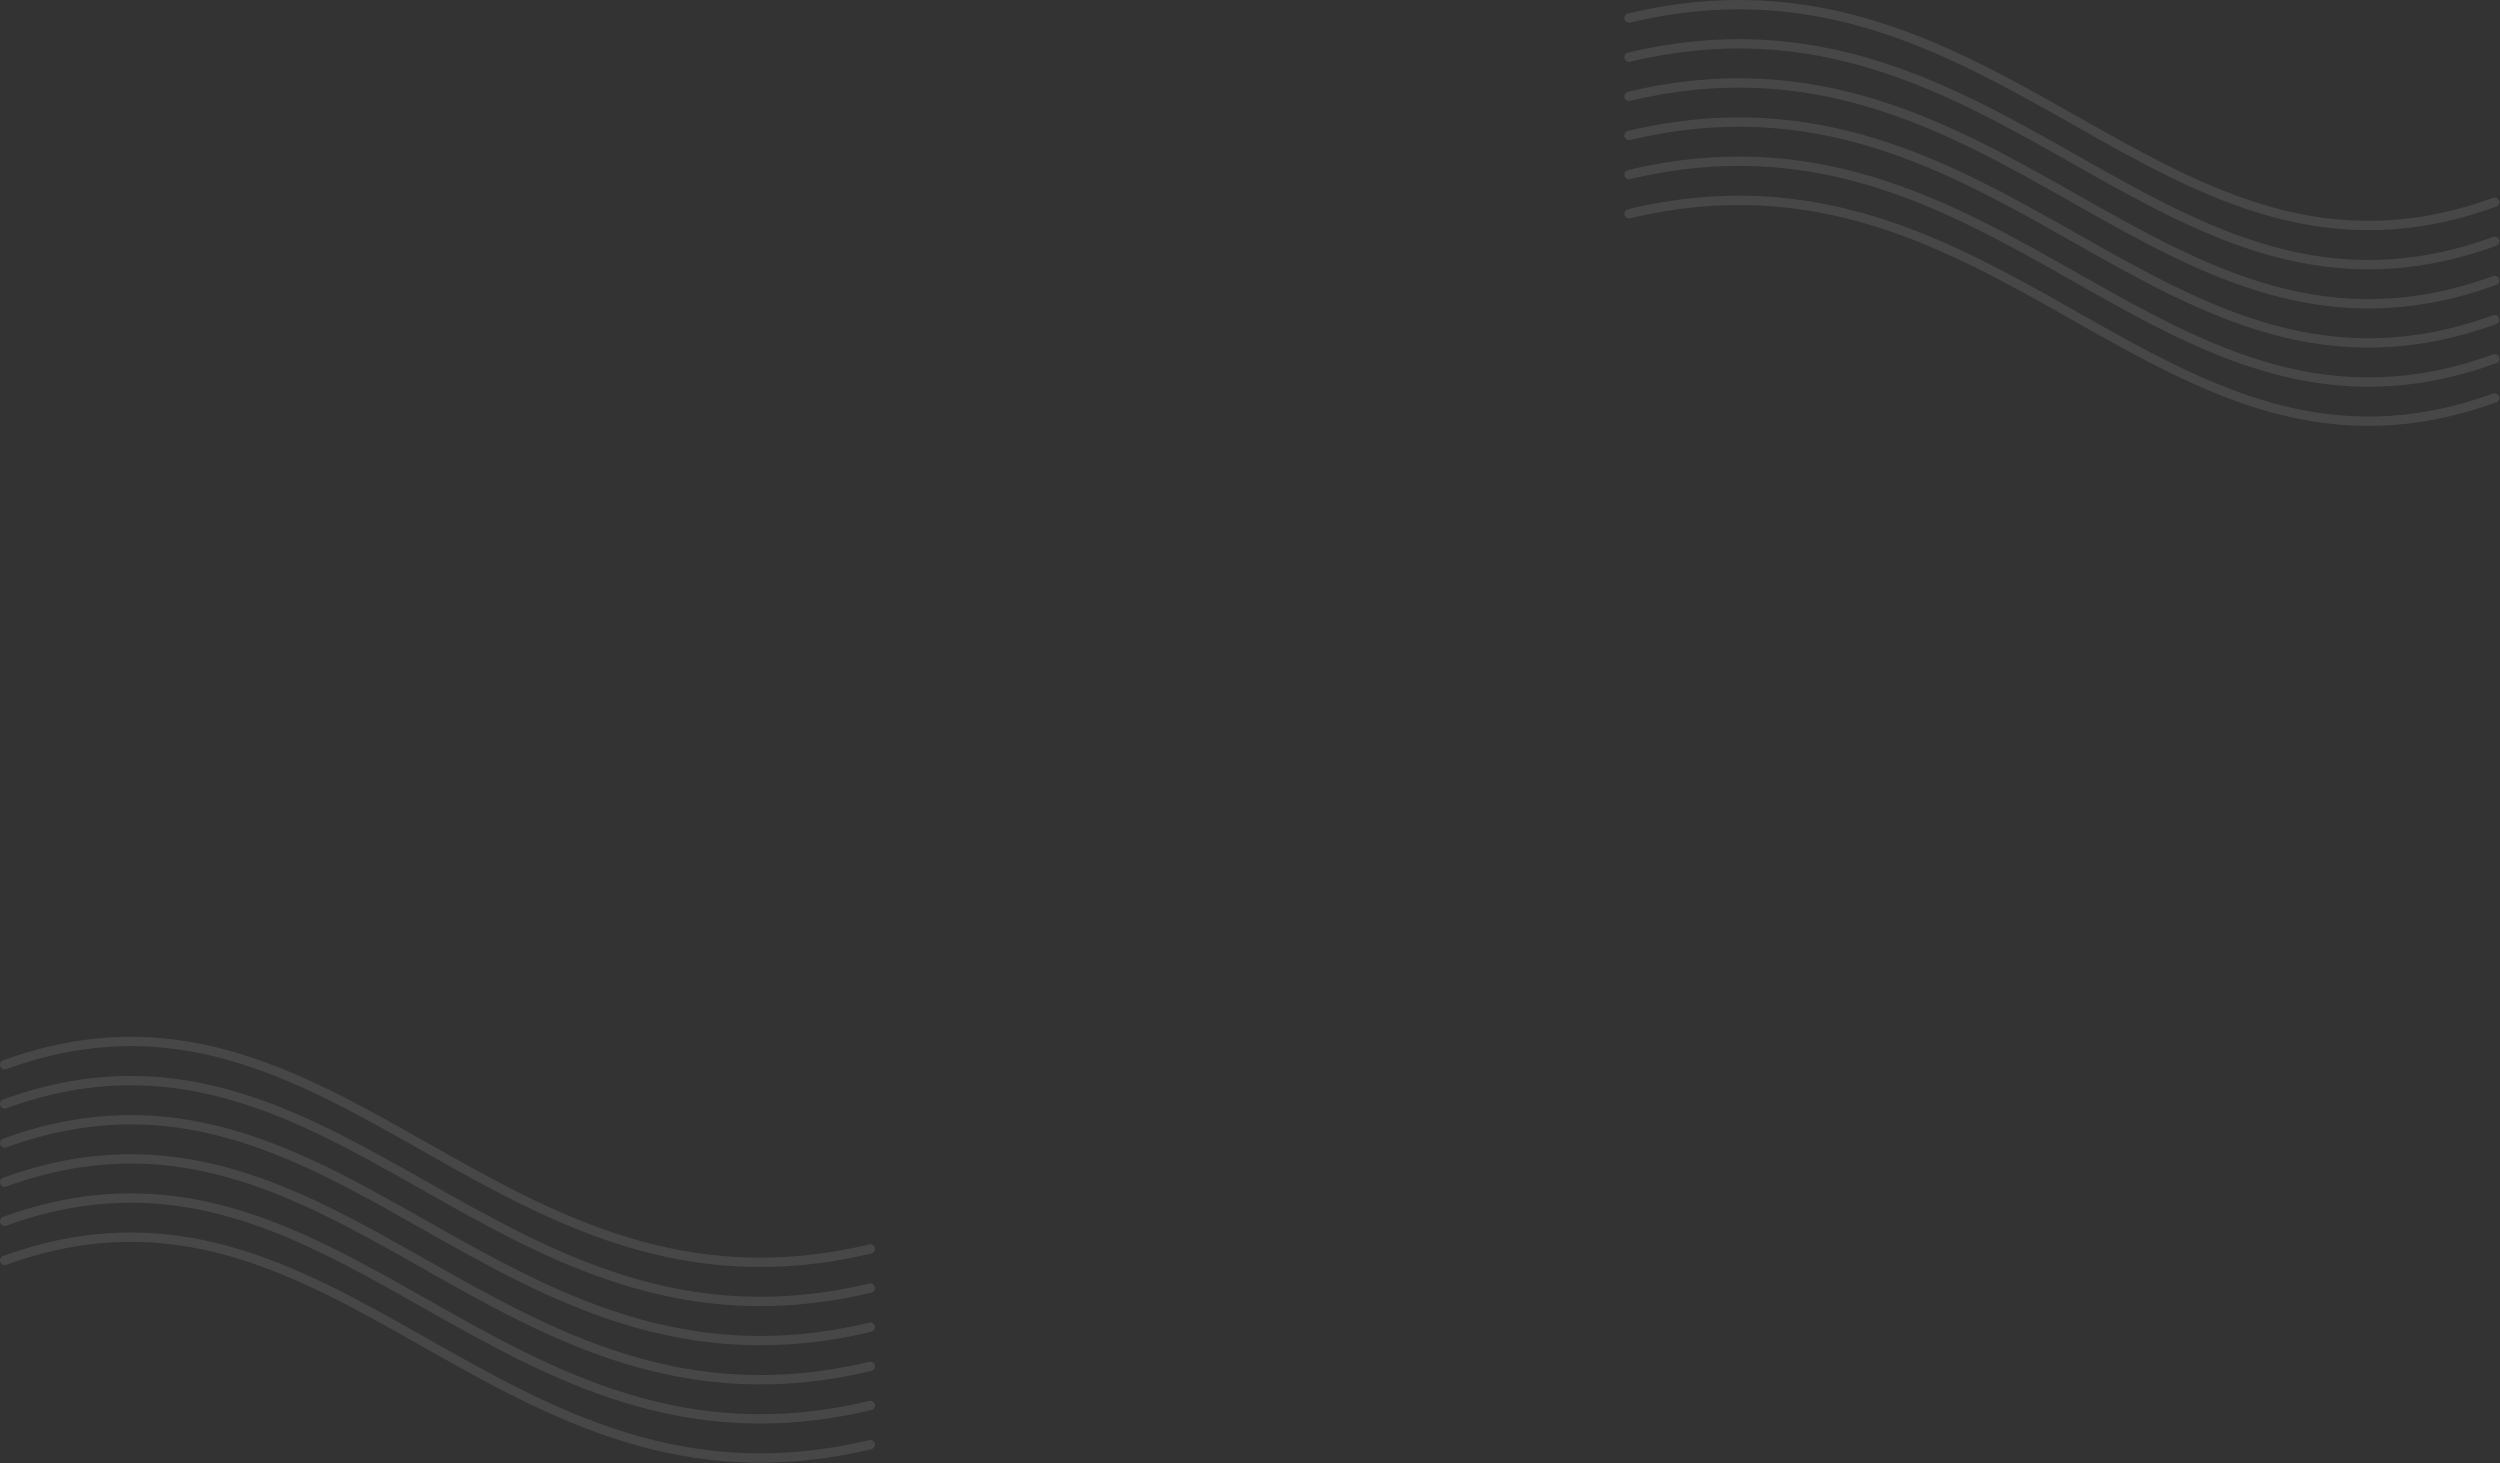 <svg width="1970" height="1153" viewBox="0 0 1970 1153" fill="none" xmlns="http://www.w3.org/2000/svg">
<rect x="0" y="0" width="1970" height="1153" fill="#333333" stroke="none"/>
<g opacity="0.1">
<path fill-rule="evenodd" clip-rule="evenodd" d="M330.53 905.522C229.554 848.403 134.234 795.392 4.928 842.478C3.023 843.172 0.916 842.19 0.223 840.285C-0.471 838.38 0.511 836.273 2.416 835.579C135.235 787.214 233.388 842.136 334.145 899.131L335.761 900.045C436.194 956.86 539.678 1015.4 684.929 980.594C686.9 980.122 688.882 981.337 689.354 983.309C689.827 985.28 688.612 987.262 686.64 987.734C538.571 1023.22 432.847 963.406 332.697 906.748L330.53 905.522Z" fill="white"/>
<path fill-rule="evenodd" clip-rule="evenodd" d="M330.53 936.362C229.554 879.243 134.234 826.232 4.928 873.318C3.023 874.012 0.916 873.03 0.223 871.125C-0.471 869.22 0.511 867.113 2.416 866.419C135.235 818.053 233.388 872.976 334.145 929.971L335.761 930.885C436.194 987.7 539.678 1046.24 684.929 1011.43C686.9 1010.96 688.882 1012.18 689.354 1014.15C689.827 1016.12 688.612 1018.1 686.64 1018.57C538.571 1054.06 432.847 994.246 332.697 937.588L330.53 936.362Z" fill="white"/>
<path fill-rule="evenodd" clip-rule="evenodd" d="M330.53 967.204C229.554 910.085 134.234 857.074 4.928 904.16C3.023 904.854 0.916 903.872 0.223 901.967C-0.471 900.061 0.511 897.955 2.416 897.261C135.235 848.895 233.388 903.818 334.145 960.813L335.761 961.727C436.194 1018.54 539.678 1077.08 684.929 1042.28C686.9 1041.8 688.882 1043.02 689.354 1044.99C689.827 1046.96 688.612 1048.94 686.64 1049.42C538.571 1084.9 432.847 1025.09 332.697 968.43L330.53 967.204Z" fill="white"/>
<path fill-rule="evenodd" clip-rule="evenodd" d="M330.53 998.044C229.554 940.925 134.234 887.914 4.928 935C3.023 935.694 0.916 934.712 0.223 932.806C-0.471 930.901 0.511 928.794 2.416 928.101C135.235 879.735 233.388 934.658 334.145 991.653L335.761 992.567C436.194 1049.38 539.678 1107.92 684.929 1073.12C686.9 1072.64 688.882 1073.86 689.354 1075.83C689.827 1077.8 688.612 1079.78 686.64 1080.26C538.571 1115.74 432.847 1055.93 332.697 999.27L330.53 998.044Z" fill="white"/>
<path fill-rule="evenodd" clip-rule="evenodd" d="M330.53 1028.89C229.554 971.767 134.234 918.756 4.928 965.842C3.023 966.535 0.916 965.553 0.223 963.648C-0.471 961.743 0.511 959.636 2.416 958.942C135.235 910.577 233.388 965.5 334.145 1022.49L335.761 1023.41C436.194 1080.22 539.678 1138.76 684.929 1103.96C686.9 1103.48 688.882 1104.7 689.354 1106.67C689.827 1108.64 688.612 1110.63 686.64 1111.1C538.571 1146.58 432.847 1086.77 332.697 1030.11L330.53 1028.89Z" fill="white"/>
<path fill-rule="evenodd" clip-rule="evenodd" d="M330.53 1059.73C229.554 1002.61 134.234 949.596 4.928 996.682C3.023 997.375 0.916 996.393 0.223 994.488C-0.471 992.583 0.511 990.476 2.416 989.782C135.235 941.417 233.388 996.34 334.145 1053.33L335.761 1054.25C436.194 1111.06 539.678 1169.6 684.929 1134.8C686.9 1134.32 688.882 1135.54 689.354 1137.51C689.827 1139.48 688.612 1141.46 686.64 1141.94C538.571 1177.42 432.847 1117.61 332.697 1060.95L330.53 1059.73Z" fill="white"/>
</g>
<g opacity="0.1">
<path fill-rule="evenodd" clip-rule="evenodd" d="M1638.93 247.074C1739.9 304.192 1835.22 357.203 1964.53 310.117C1966.43 309.423 1968.54 310.406 1969.23 312.311C1969.93 314.216 1968.95 316.323 1967.04 317.016C1834.22 365.382 1736.07 310.459 1635.31 253.464L1633.7 252.551C1533.26 195.736 1429.78 137.194 1284.53 172.002C1282.56 172.474 1280.57 171.259 1280.1 169.287C1279.63 167.315 1280.84 165.334 1282.82 164.861C1430.88 129.379 1536.61 189.19 1636.76 245.848L1638.93 247.074Z" fill="white"/>
<path fill-rule="evenodd" clip-rule="evenodd" d="M1638.93 216.234C1739.9 273.352 1835.22 326.363 1964.53 279.277C1966.43 278.584 1968.54 279.566 1969.23 281.471C1969.93 283.376 1968.95 285.483 1967.04 286.177C1834.22 334.542 1736.07 279.619 1635.31 222.625L1633.7 221.711C1533.26 164.896 1429.78 106.355 1284.53 141.162C1282.56 141.634 1280.57 140.419 1280.1 138.447C1279.63 136.475 1280.84 134.494 1282.82 134.021C1430.88 98.539 1536.61 158.35 1636.76 215.008L1638.93 216.234Z" fill="white"/>
<path fill-rule="evenodd" clip-rule="evenodd" d="M1638.93 185.392C1739.9 242.511 1835.22 295.522 1964.53 248.436C1966.43 247.742 1968.54 248.724 1969.23 250.629C1969.93 252.534 1968.95 254.641 1967.04 255.335C1834.22 303.7 1736.07 248.778 1635.31 191.783L1633.7 190.869C1533.26 134.054 1429.78 75.513 1284.53 110.32C1282.56 110.792 1280.57 109.577 1280.1 107.605C1279.63 105.634 1280.84 103.652 1282.82 103.18C1430.88 67.697 1536.61 127.508 1636.76 184.166L1638.93 185.392Z" fill="white"/>
<path fill-rule="evenodd" clip-rule="evenodd" d="M1638.93 154.551C1739.9 211.67 1835.22 264.681 1964.53 217.595C1966.43 216.901 1968.54 217.883 1969.23 219.788C1969.93 221.693 1968.95 223.8 1967.04 224.494C1834.22 272.86 1736.07 217.937 1635.31 160.942L1633.7 160.028C1533.26 103.213 1429.78 44.672 1284.53 79.479C1282.56 79.952 1280.57 78.736 1280.1 76.764C1279.63 74.793 1280.84 72.811 1282.82 72.339C1430.88 36.856 1536.61 96.668 1636.76 153.325L1638.93 154.551Z" fill="white"/>
<path fill-rule="evenodd" clip-rule="evenodd" d="M1638.93 123.711C1739.9 180.83 1835.22 233.841 1964.53 186.755C1966.43 186.061 1968.54 187.043 1969.23 188.948C1969.93 190.854 1968.95 192.96 1967.04 193.654C1834.22 242.02 1736.07 187.097 1635.31 130.102L1633.7 129.188C1533.26 72.373 1429.78 13.832 1284.53 48.639C1282.56 49.112 1280.57 47.896 1280.1 45.925C1279.63 43.953 1280.84 41.971 1282.82 41.499C1430.88 6.017 1536.61 65.828 1636.76 122.485L1638.93 123.711Z" fill="white"/>
<path fill-rule="evenodd" clip-rule="evenodd" d="M1638.93 92.87C1739.9 149.989 1835.22 203 1964.53 155.914C1966.43 155.22 1968.54 156.202 1969.23 158.108C1969.93 160.013 1968.95 162.12 1967.04 162.813C1834.22 211.179 1736.07 156.256 1635.31 99.261L1633.7 98.347C1533.26 41.532 1429.78 -17.009 1284.53 17.799C1282.56 18.271 1280.57 17.056 1280.1 15.084C1279.63 13.112 1280.84 11.131 1282.82 10.658C1430.88 -24.824 1536.61 34.987 1636.76 91.644L1638.93 92.87Z" fill="white"/>
</g>
</svg>
